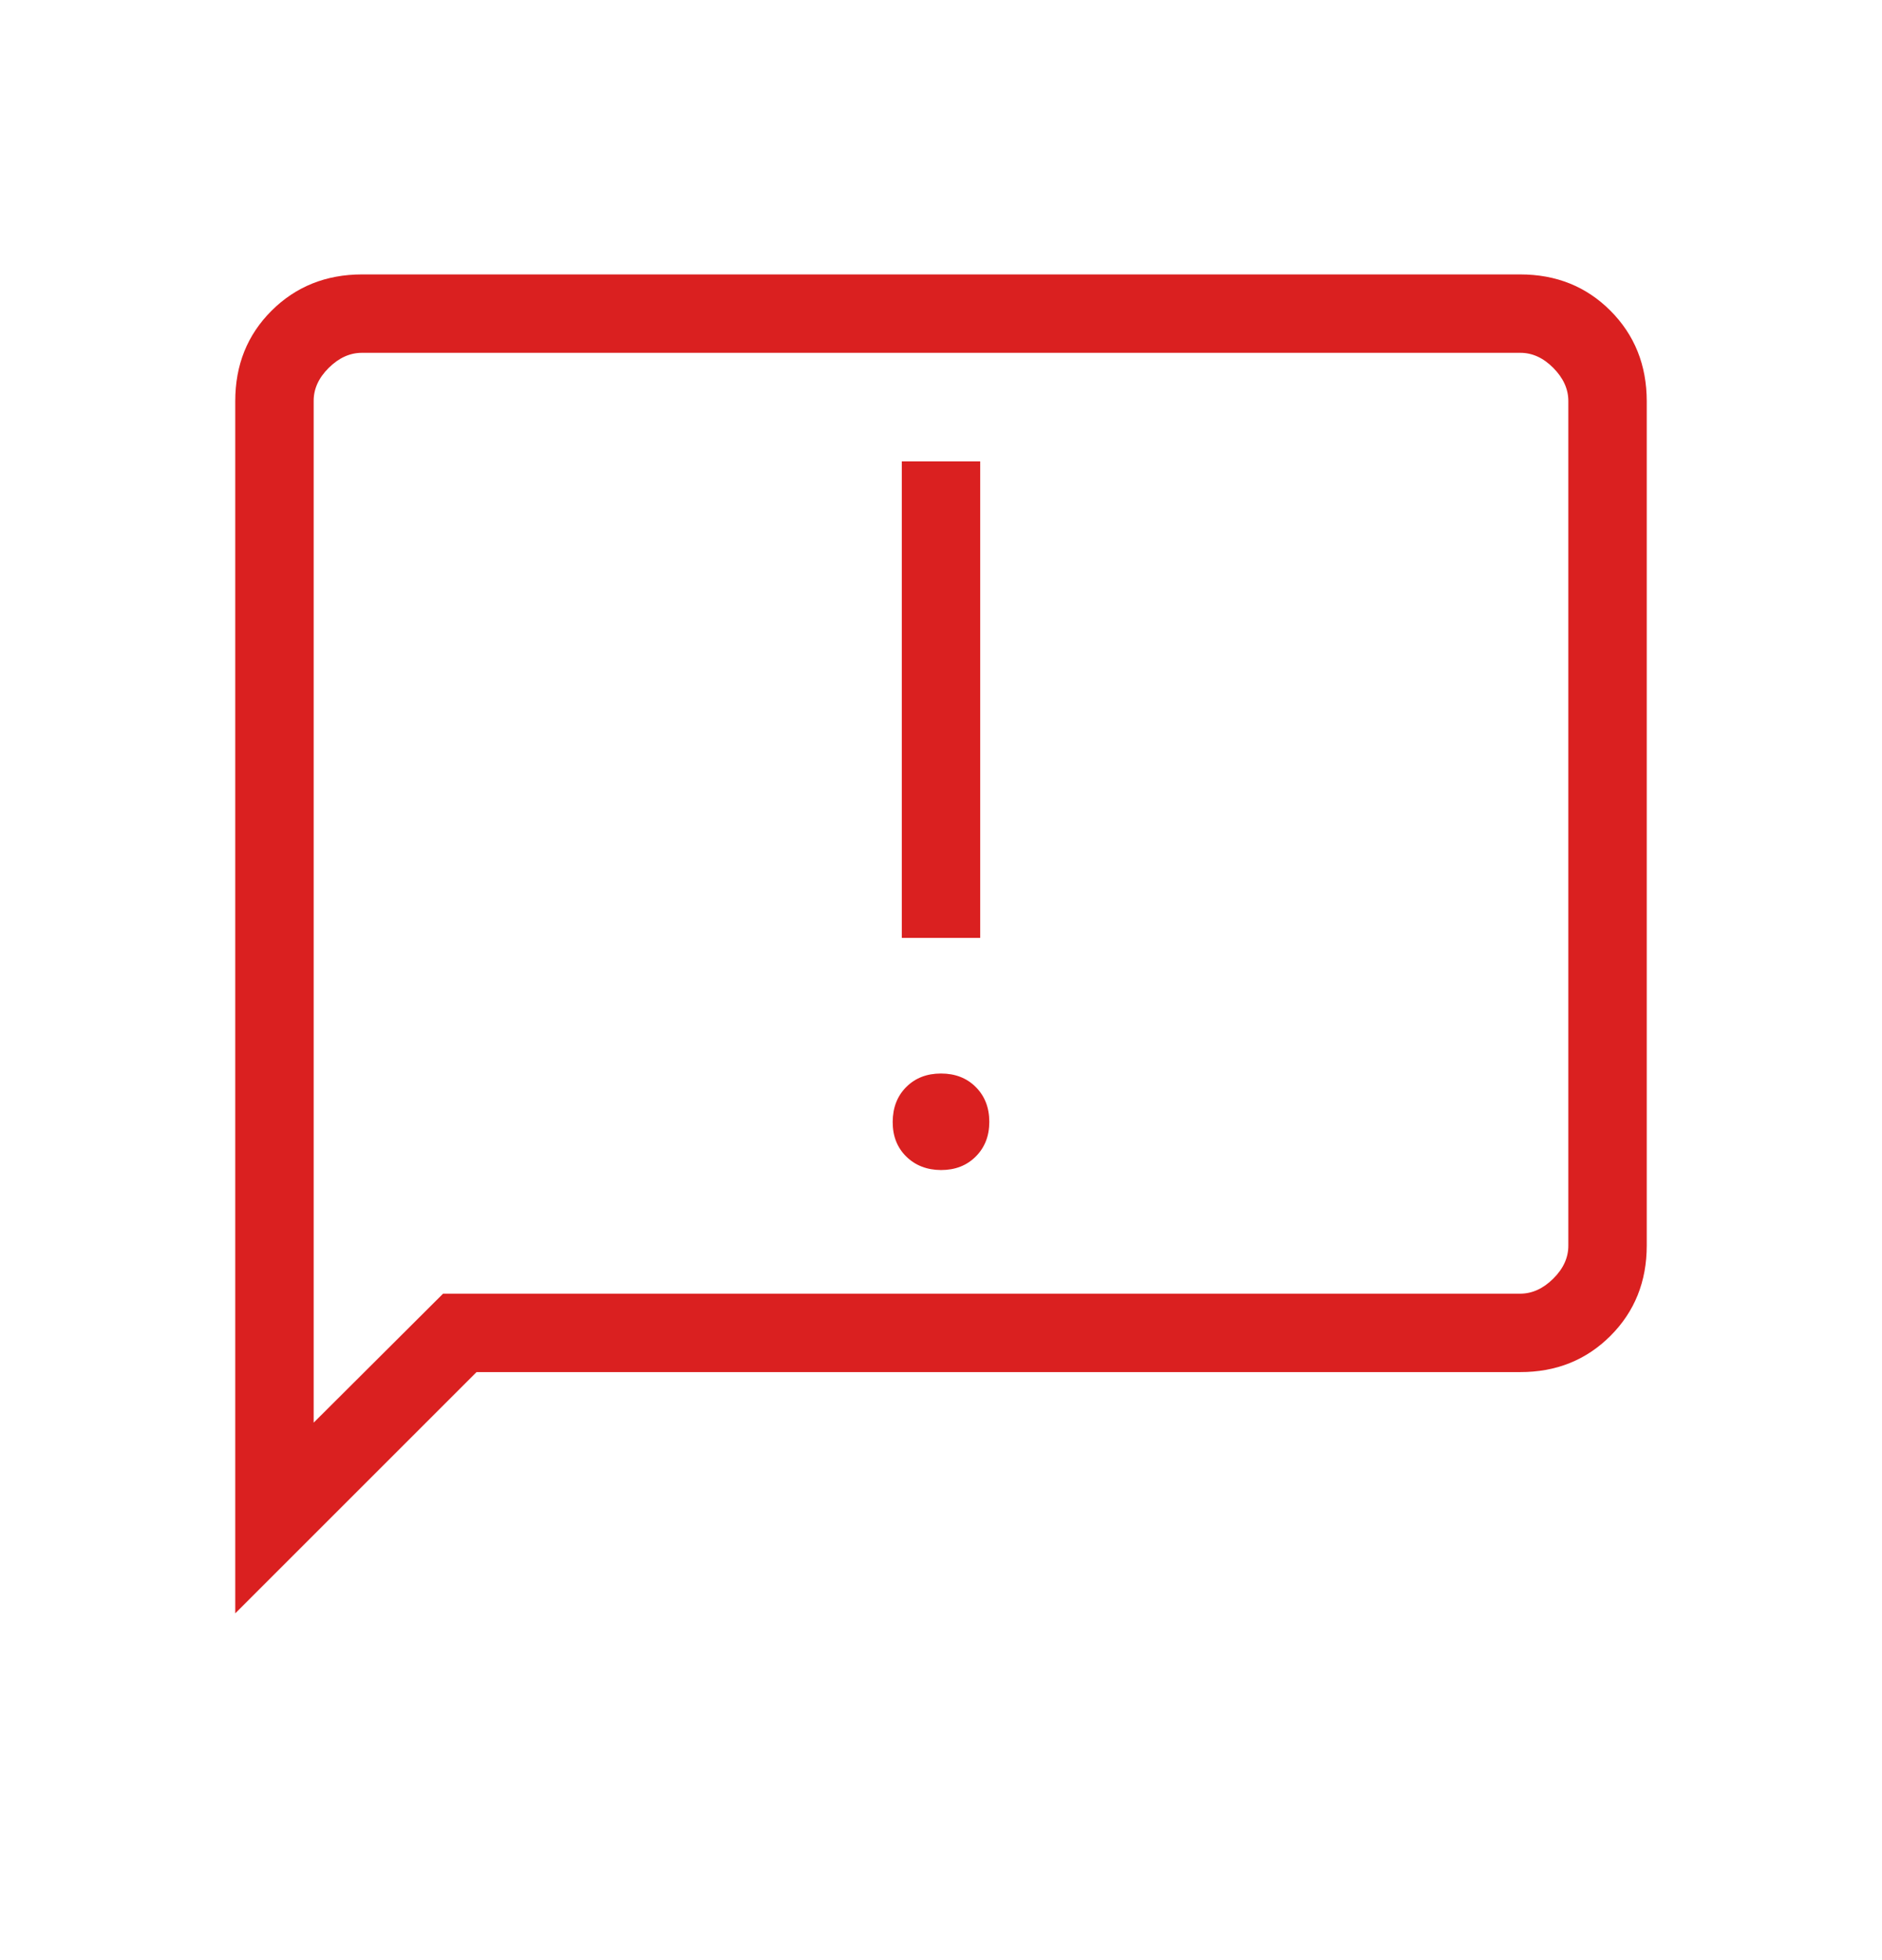 <svg width="24" height="25" viewBox="0 0 24 25" fill="none" xmlns="http://www.w3.org/2000/svg">
<g id="material-symbols-light:feedback-outline">
<path id="Vector" d="M12 14.923C12.181 14.923 12.328 14.866 12.443 14.751C12.558 14.636 12.616 14.489 12.616 14.308C12.616 14.127 12.558 13.979 12.443 13.864C12.328 13.749 12.181 13.692 12 13.692C11.819 13.692 11.672 13.749 11.557 13.864C11.442 13.979 11.385 14.127 11.384 14.308C11.383 14.489 11.441 14.637 11.557 14.751C11.673 14.865 11.821 14.922 12 14.923ZM11.5 11.962H12.5V5.885H11.5V11.962ZM3 20.577V5.116C3 4.655 3.154 4.271 3.463 3.963C3.772 3.655 4.156 3.501 4.615 3.5H19.385C19.845 3.5 20.229 3.654 20.537 3.963C20.845 4.272 20.999 4.656 21 5.116V15.885C21 16.345 20.846 16.729 20.537 17.038C20.228 17.347 19.844 17.501 19.385 17.5H6.077L3 20.577ZM5.65 16.5H19.385C19.538 16.5 19.679 16.436 19.808 16.308C19.937 16.18 20.001 16.039 20 15.885V5.115C20 4.962 19.936 4.821 19.808 4.692C19.68 4.563 19.539 4.499 19.385 4.5H4.615C4.462 4.5 4.321 4.564 4.192 4.692C4.063 4.82 3.999 4.961 4 5.115V18.145L5.65 16.5Z" fill="#DA2020"/>
</g>
</svg>
